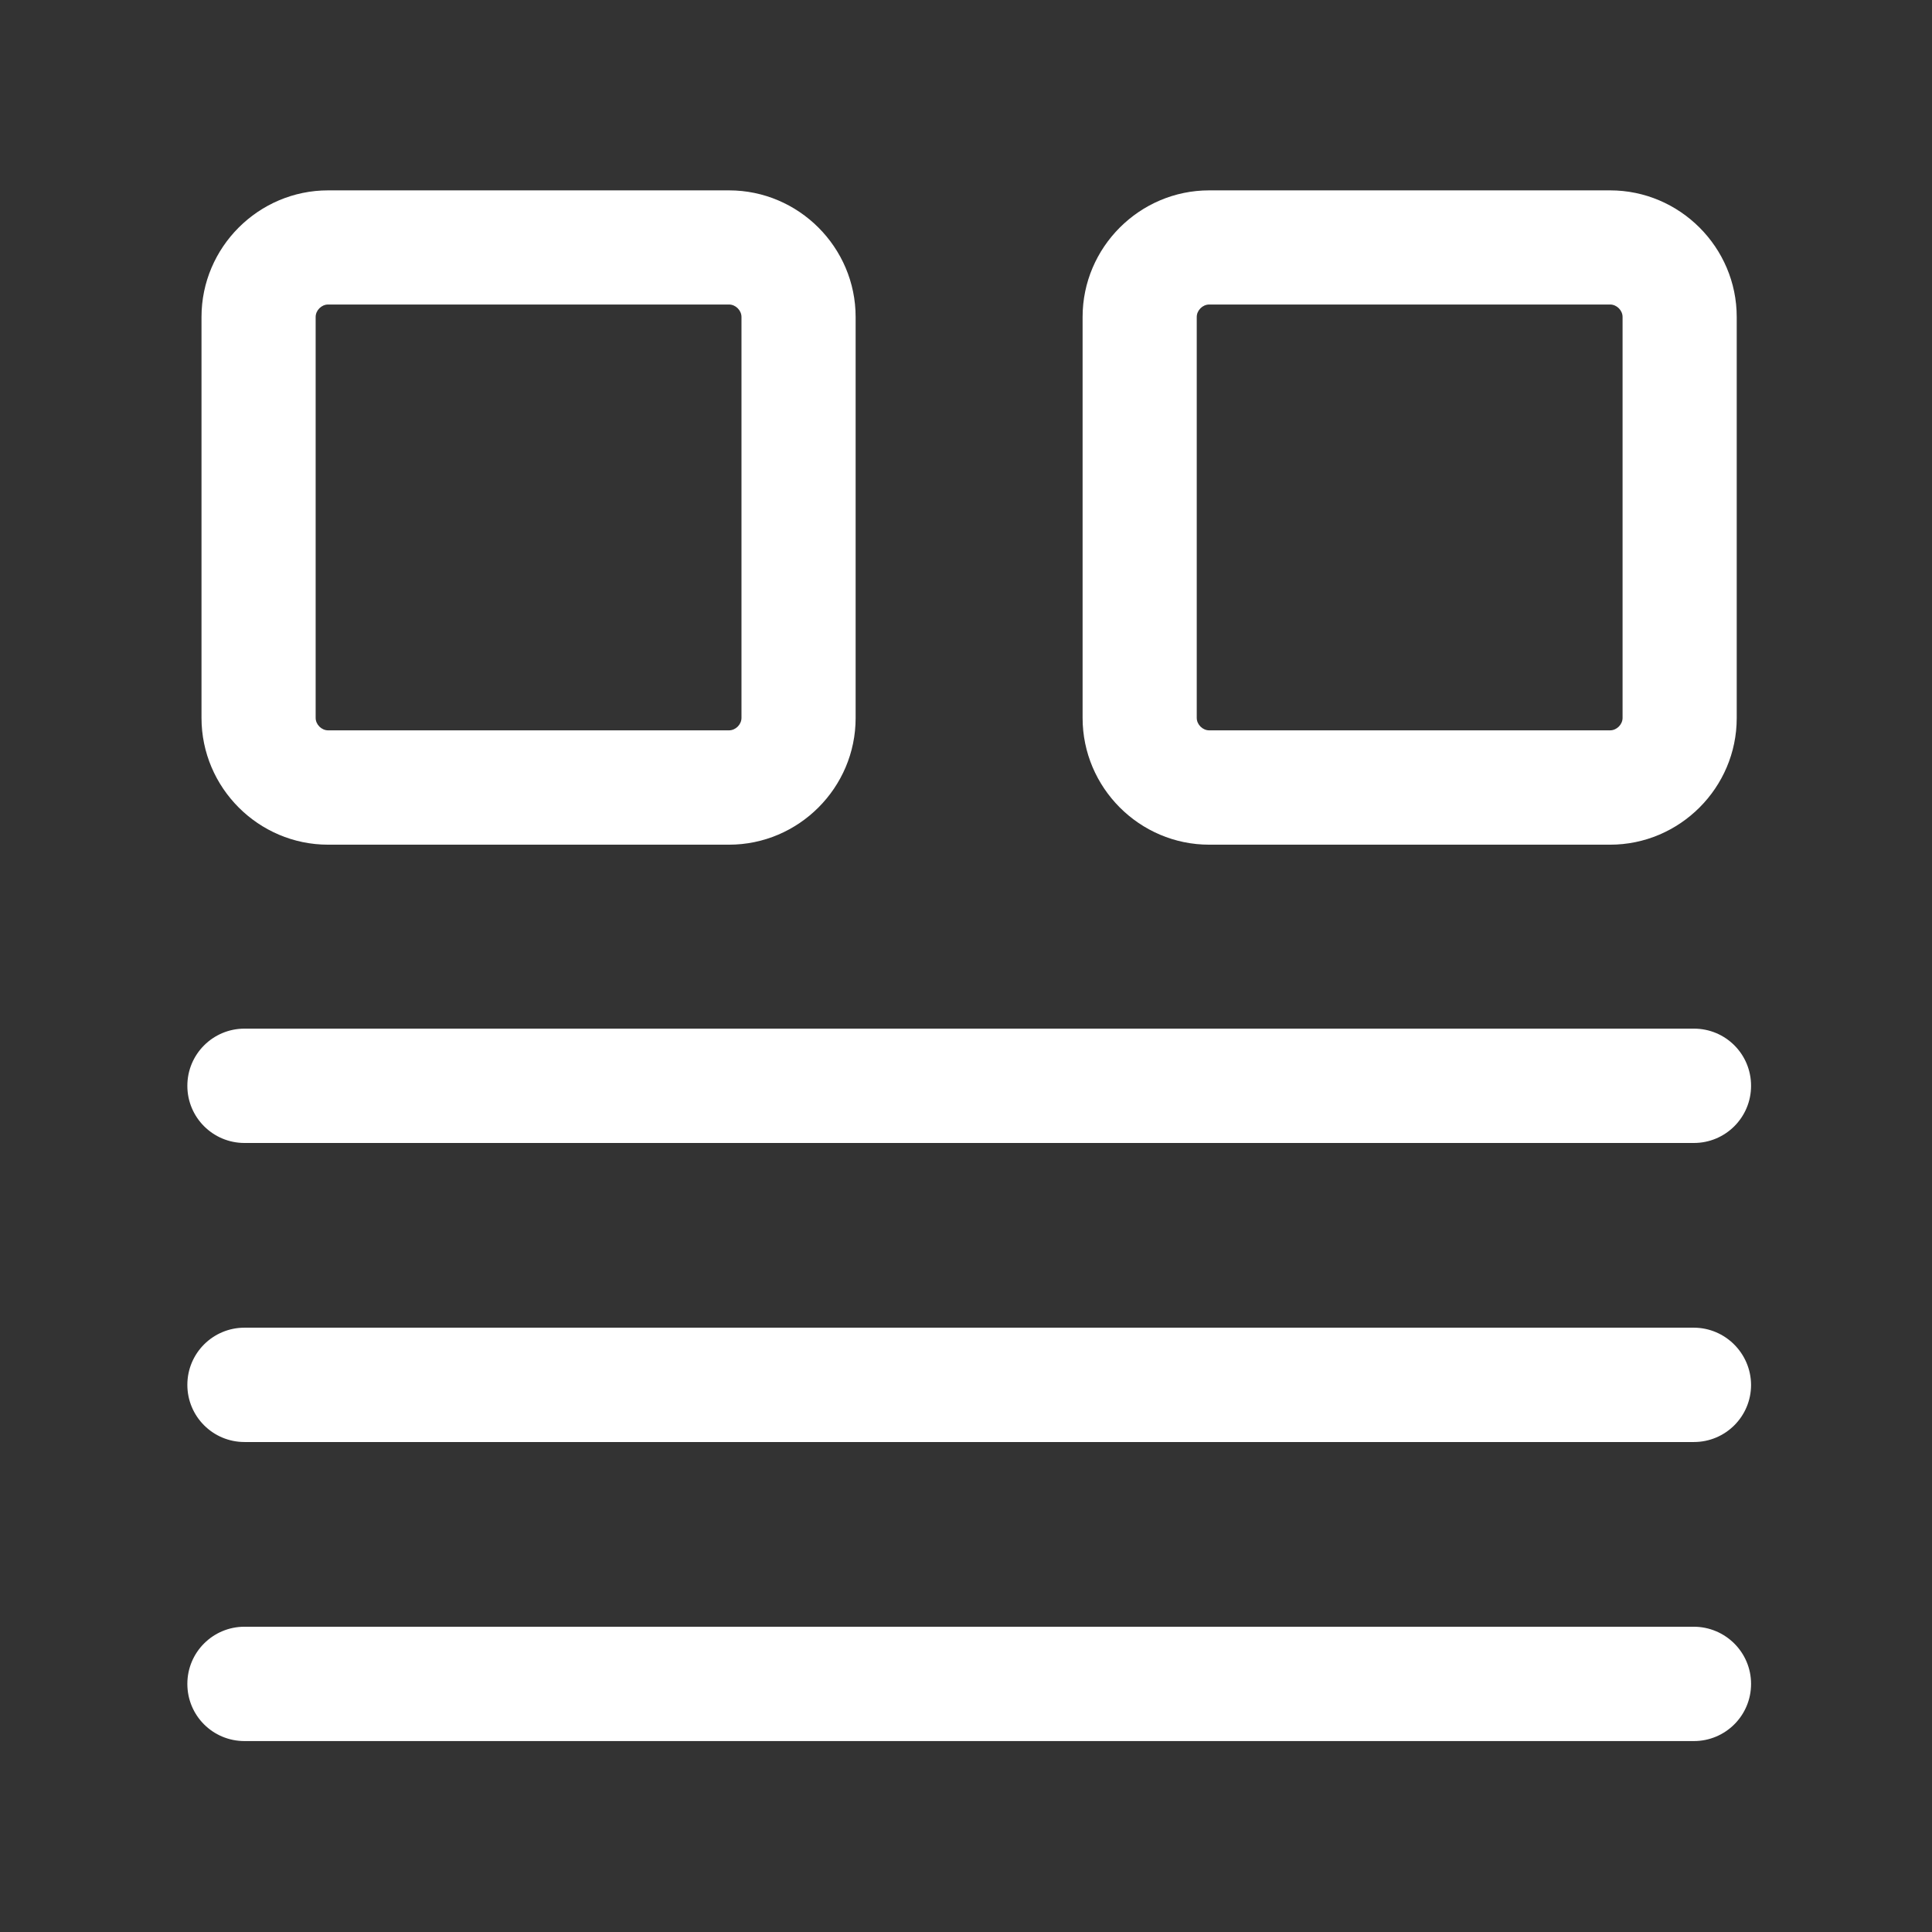 <?xml version="1.0" standalone="no"?><!DOCTYPE svg PUBLIC "-//W3C//DTD SVG 1.1//EN" "http://www.w3.org/Graphics/SVG/1.1/DTD/svg11.dtd"><svg t="1528423912348" class="icon" style="" viewBox="0 0 1024 1024" version="1.1" xmlns="http://www.w3.org/2000/svg" p-id="36766" xmlns:xlink="http://www.w3.org/1999/xlink" width="200" height="200"><rect x="0" y="0" width="1024" height="1024" fill="#333333" stroke="none"/><defs><style type="text/css"></style></defs><path d="M173.9 447.7h212.5c36.9 0 67.1-30.2 67.1-67.1V168c0-36.9-30.2-67.1-67.1-67.1H173.9c-36.9 0-67.1 30.2-67.1 67.1v212.5c0 37 30.2 67.2 67.1 67.2zM167.3 168c0-3.5 3.1-6.6 6.6-6.6h212.5c3.5 0 6.6 3.1 6.6 6.6v212.5c0 3.5-3.1 6.6-6.6 6.6H173.9c-3.5 0-6.6-3.1-6.6-6.6V168zM640.9 447.7h212.5c36.9 0 67.1-30.2 67.1-67.1V168c0-36.9-30.2-67.1-67.1-67.1H640.9c-36.9 0-67.1 30.2-67.1 67.1v212.5c0 37 30.2 67.2 67.1 67.2z m0-286.3h212.5c3.5 0 6.6 3.1 6.6 6.6v212.5c0 3.5-3.1 6.6-6.6 6.6H640.9c-3.5 0-6.6-3.1-6.6-6.6V168c0-3.5 3.1-6.6 6.6-6.6zM129.6 605.8h768.2c16.7 0 30.3-13.5 30.3-30.3s-13.5-30.3-30.3-30.3H129.6c-16.7 0-30.3 13.5-30.3 30.3s13.6 30.3 30.3 30.3zM897.7 703.7H129.6c-16.7 0-30.3 13.5-30.3 30.3 0 16.7 13.5 30.3 30.3 30.3h768.2c16.7 0 30.3-13.5 30.3-30.3-0.1-16.7-13.7-30.3-30.4-30.3zM897.7 862.2H129.6c-16.7 0-30.3 13.5-30.3 30.3s13.5 30.3 30.3 30.3h768.2c16.7 0 30.3-13.5 30.3-30.3s-13.7-30.3-30.4-30.3z" p-id="36767" fill="#ffffff"></path></svg>